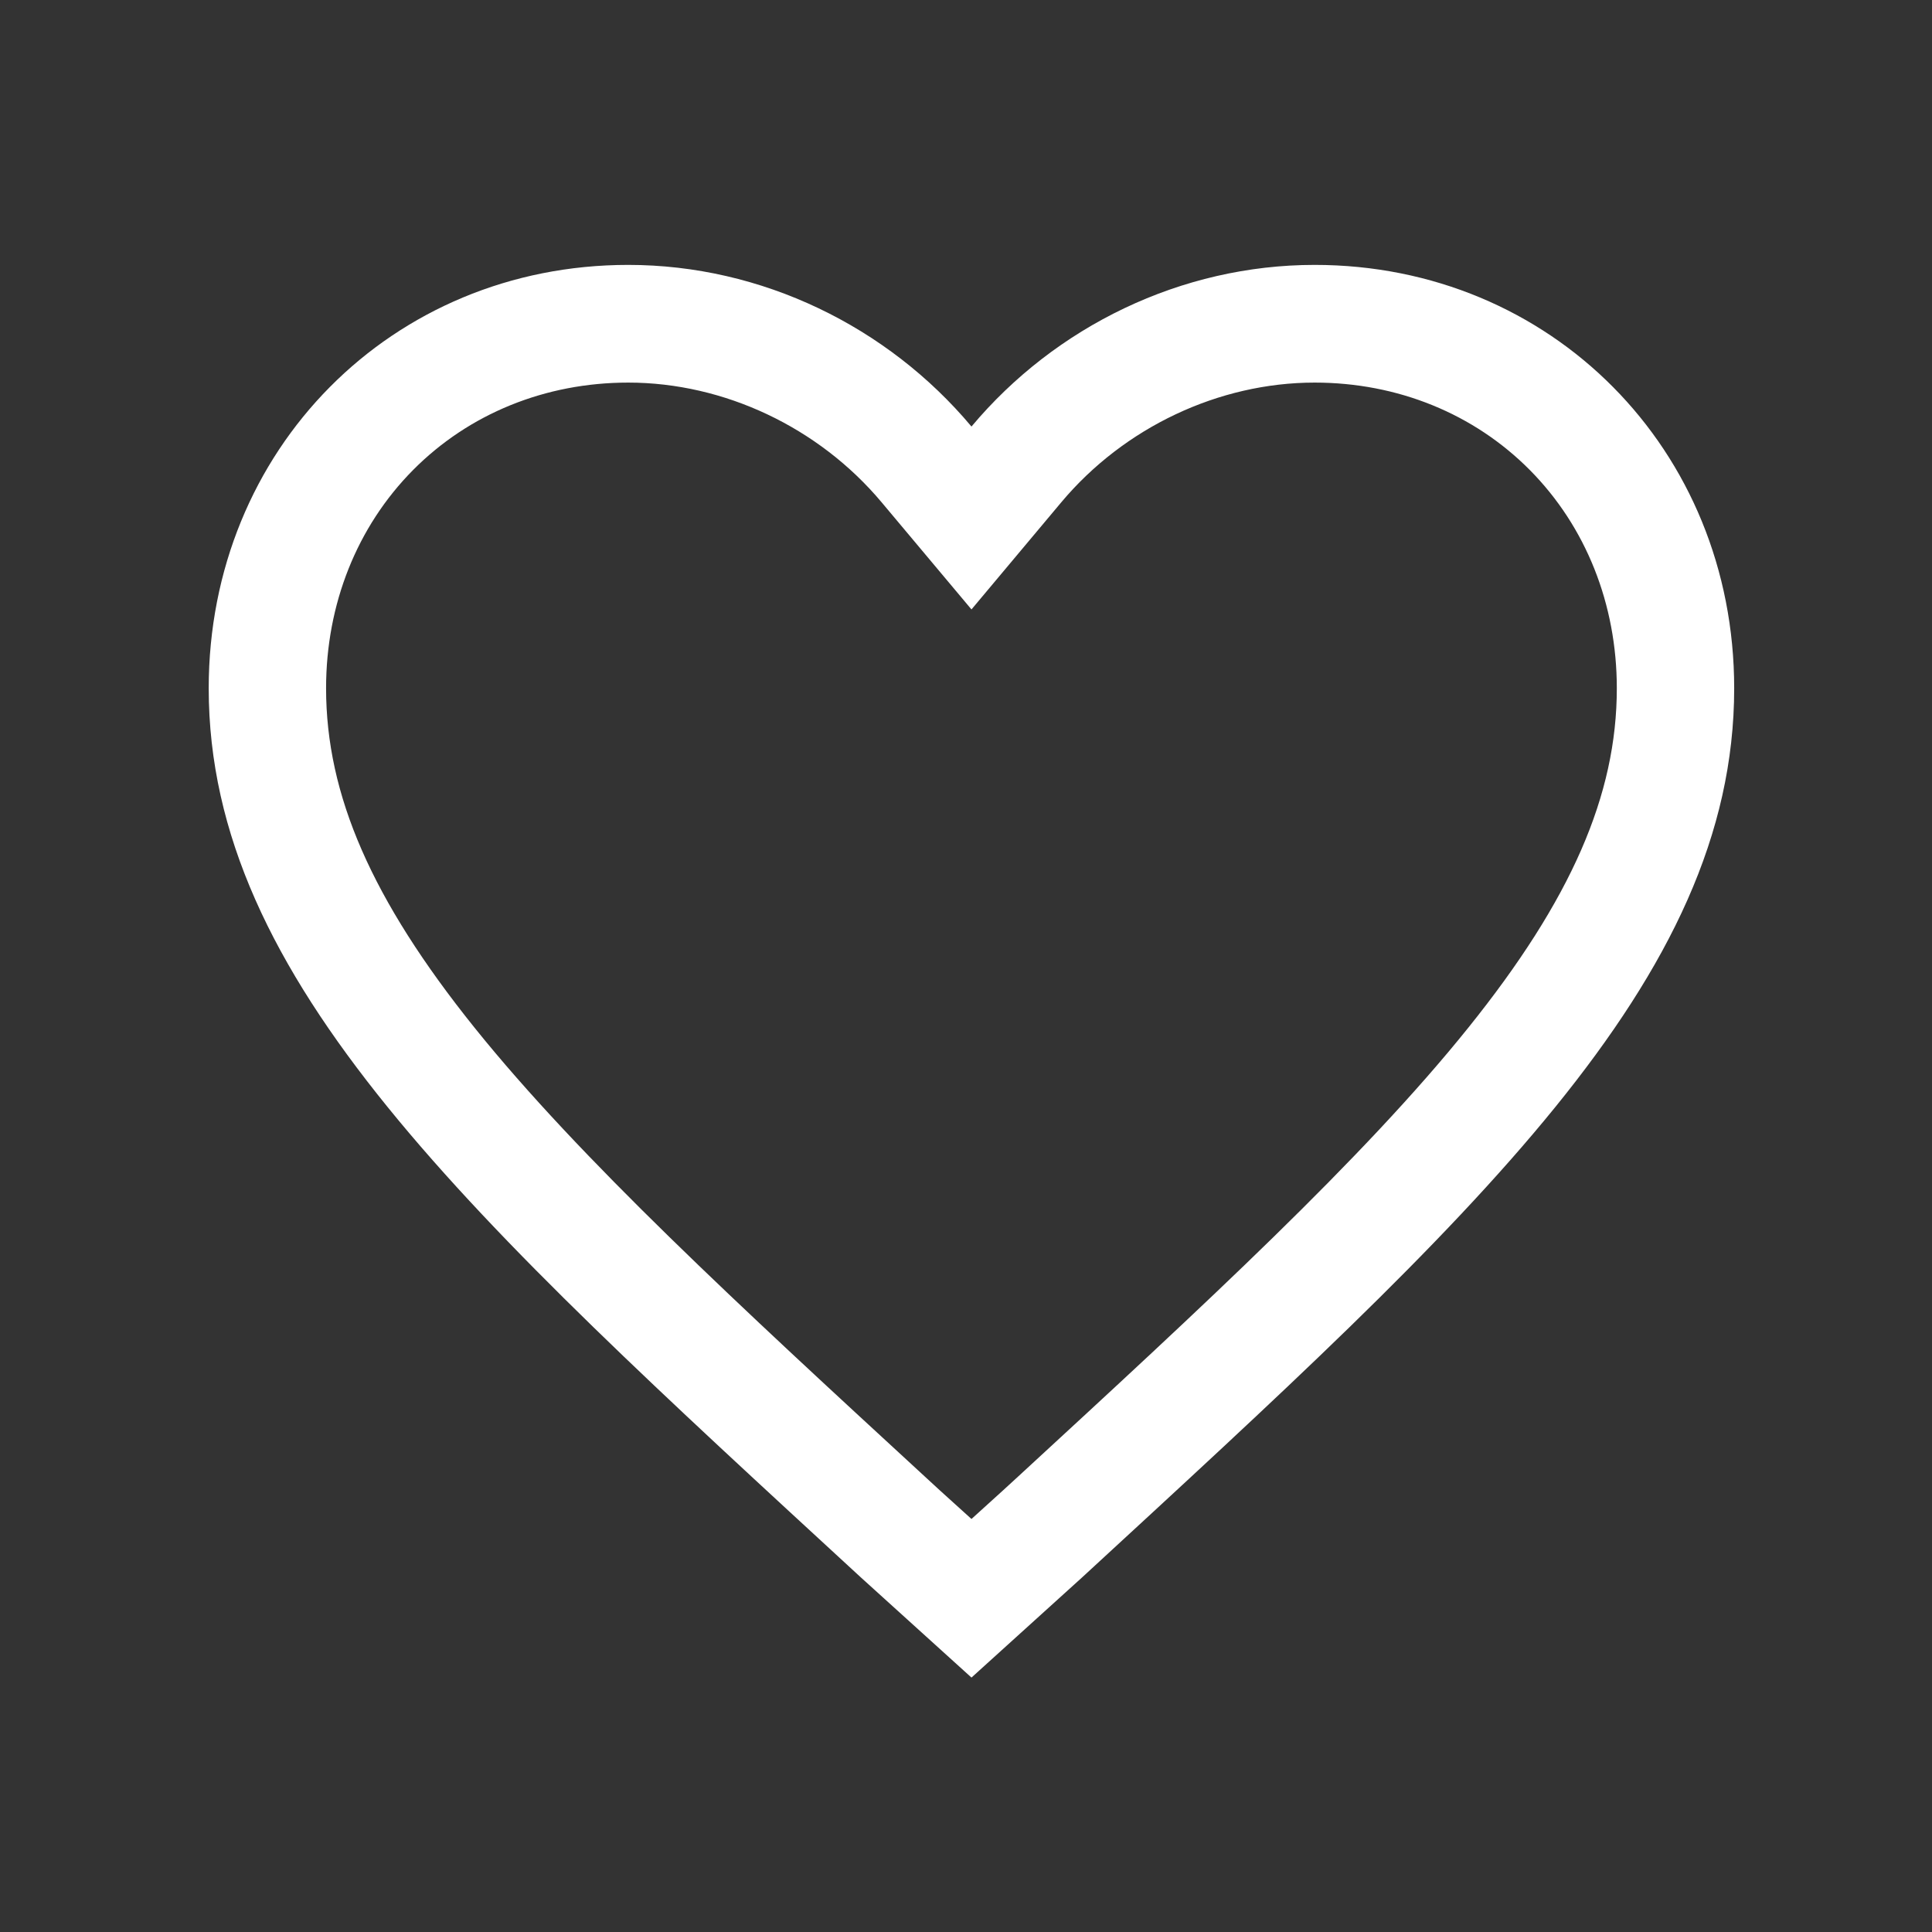 <svg width="36" height="36" viewBox="0 0 36 36" fill="none" xmlns="http://www.w3.org/2000/svg">
<rect x="0" y="0" width="36" height="36" fill="#333333" stroke="none"/>
<path d="M24.497 4.936C22.01 4.936 19.665 6.083 18.102 7.948C16.538 6.083 14.193 4.936 11.706 4.936C7.3 4.936 3.889 8.378 3.889 12.825C3.889 18.276 8.721 22.652 16.041 29.393L18.102 31.259L20.163 29.393C27.482 22.652 32.314 18.276 32.314 12.825C32.314 8.378 28.903 4.936 24.497 4.936ZM18.979 27.506L18.69 27.771L18.102 28.304L17.513 27.771L17.225 27.506C13.78 24.334 10.805 21.594 8.838 19.144C6.928 16.764 6.076 14.816 6.076 12.825C6.076 11.258 6.651 9.814 7.696 8.759C8.738 7.708 10.162 7.129 11.706 7.129C13.492 7.129 15.257 7.963 16.428 9.36L18.102 11.356L19.775 9.36C20.946 7.963 22.711 7.129 24.497 7.129C26.041 7.129 27.465 7.708 28.507 8.759C29.552 9.814 30.127 11.258 30.127 12.825C30.127 14.816 29.276 16.764 27.365 19.143C25.399 21.593 22.424 24.333 18.979 27.506Z" fill="white"/>
</svg>
